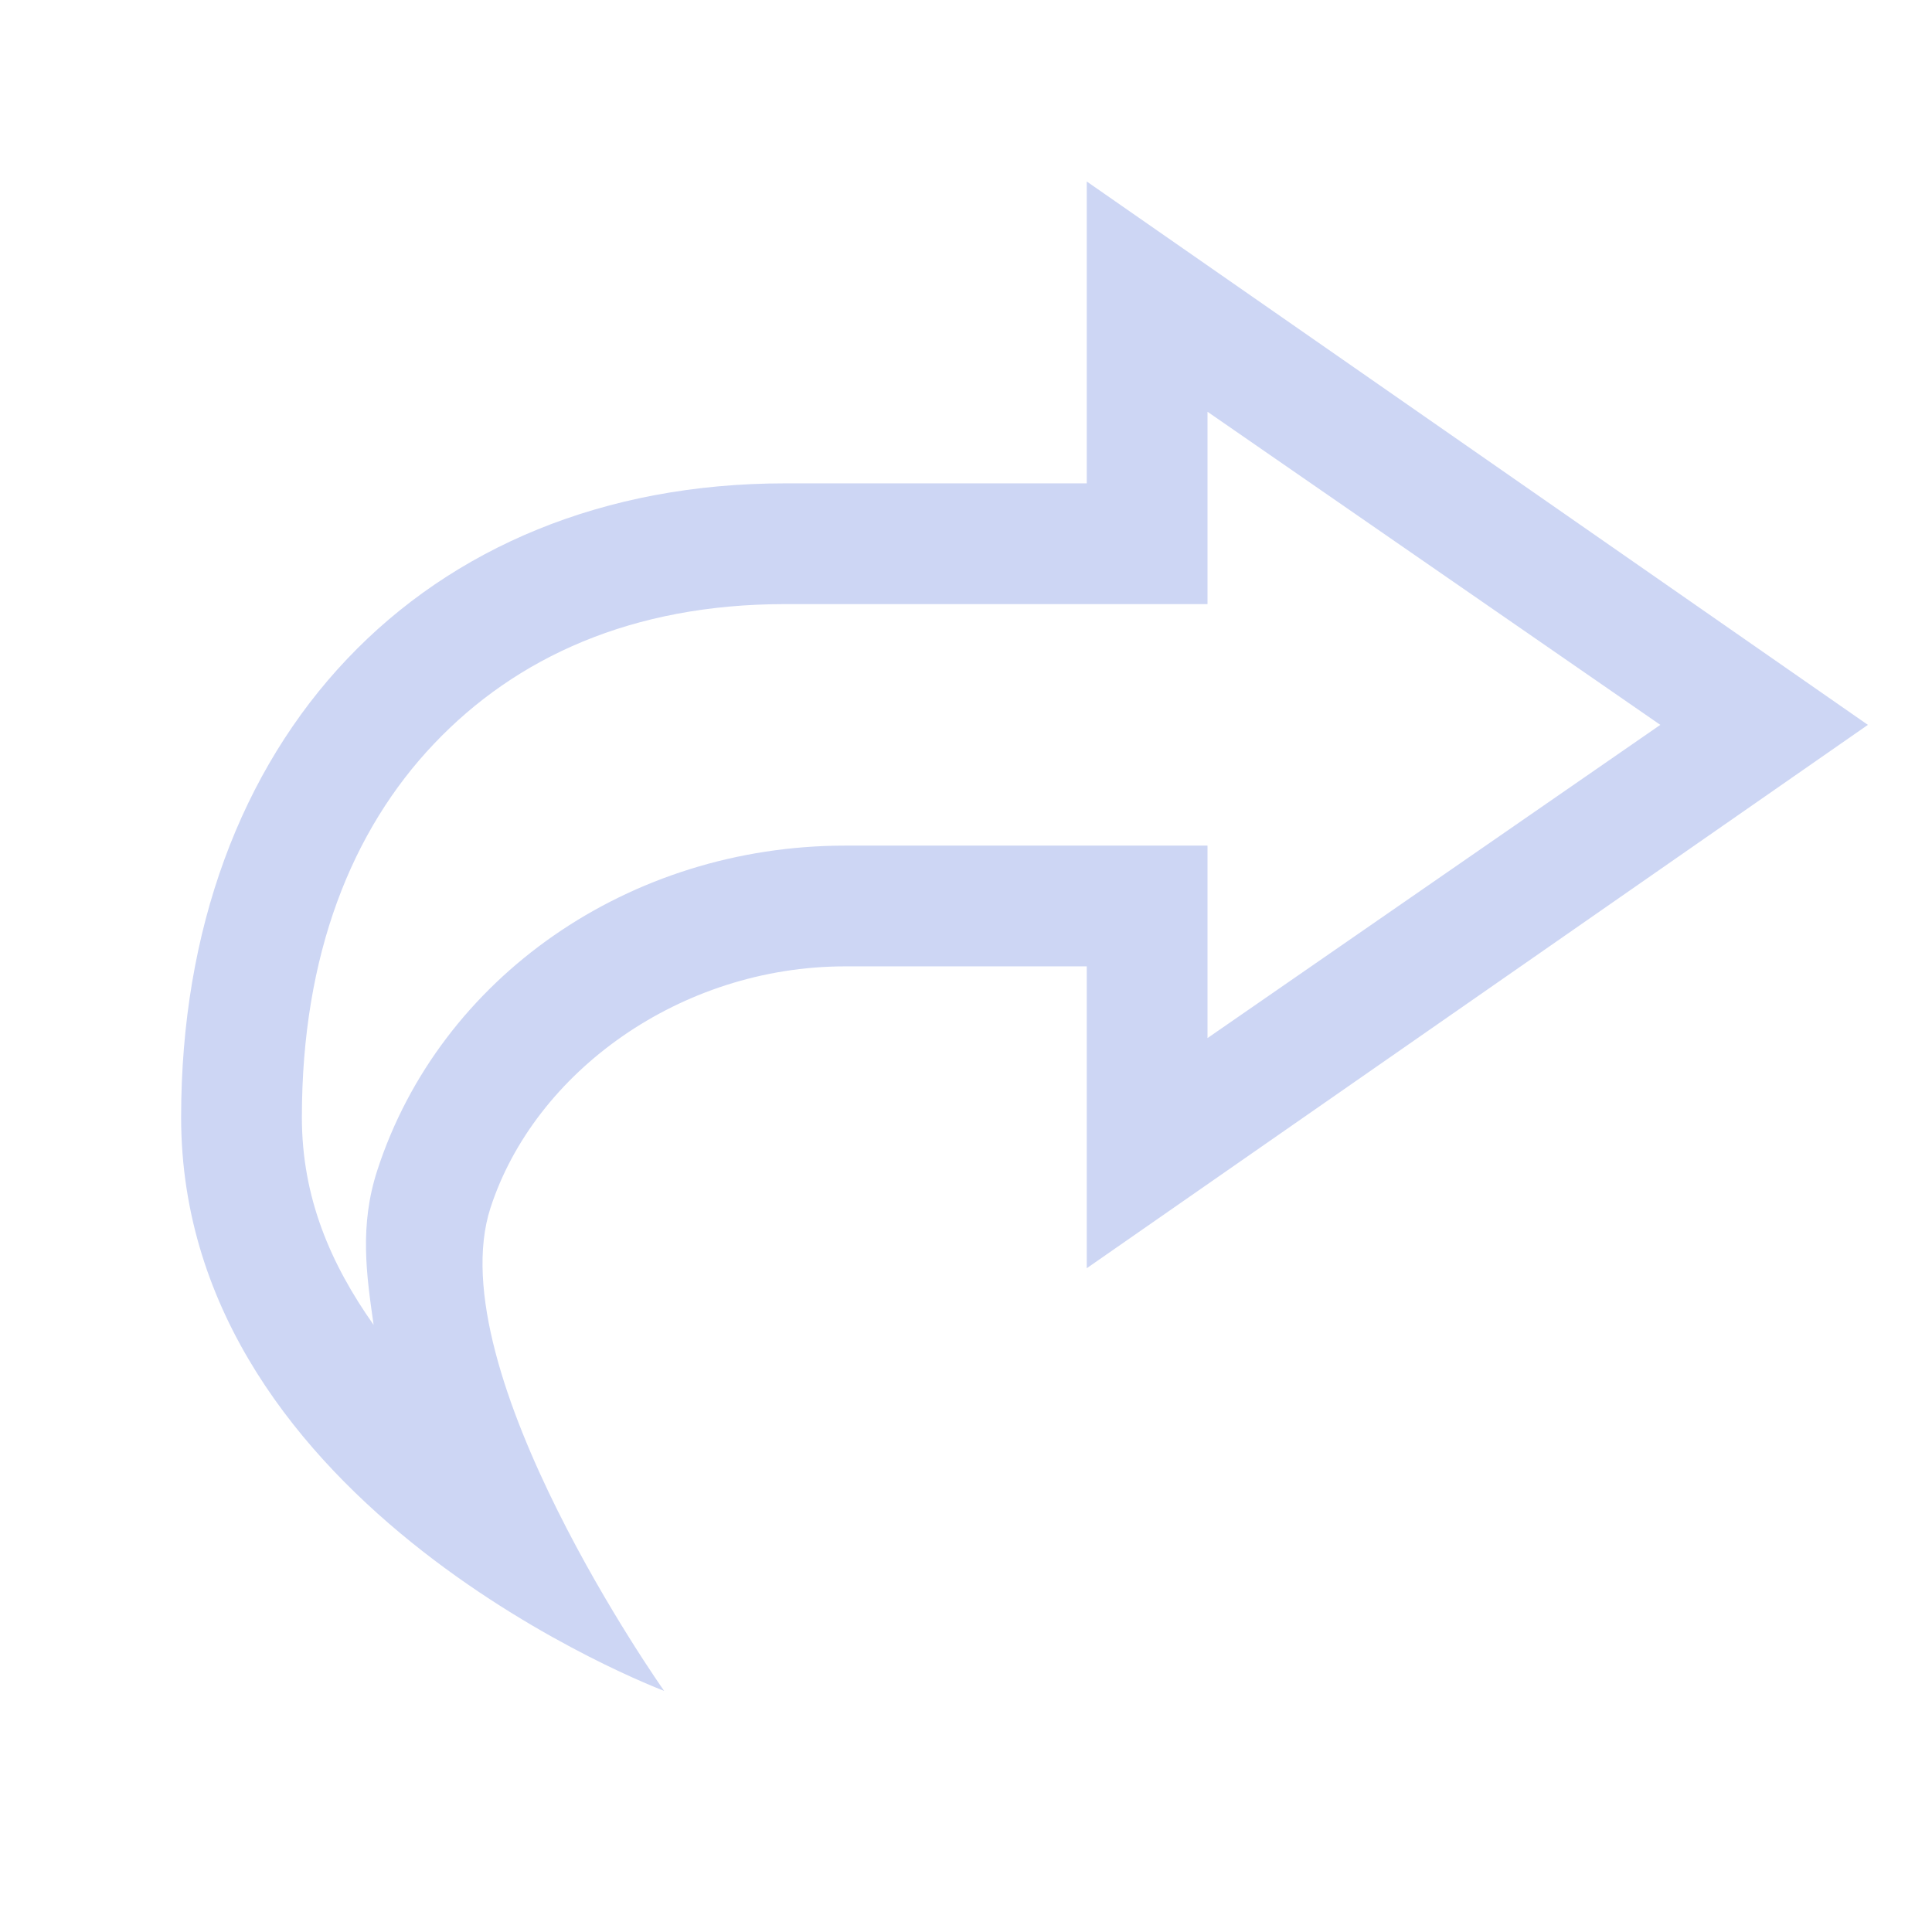 <svg xmlns="http://www.w3.org/2000/svg" height="16" width="16" enable-background="new"><defs><filter id="a" color-interpolation-filters="sRGB"><feBlend in2="BackgroundImage" mode="darken"/></filter></defs><path d="M9 1.503v2.5H6.5c-3 0-5 2.127-5 5.25 0 3.25 4 4.75 4 4.75s-1.875-2.652-1.438-4c.366-1.126 1.573-2 2.938-2h2v2.5l6.469-4.5L9 1.503zm1 1.907l3.75 2.593L10 8.597V7.003H7c-1.791 0-3.356 1.091-3.875 2.688-.15.46-.09.866-.031 1.281-.351-.498-.594-1.047-.594-1.719 0-1.348.414-2.377 1.094-3.093.68-.717 1.642-1.157 2.906-1.157H10V3.41z" style="line-height:normal;-inkscape-font-specification:Sans;text-indent:0;text-align:start;text-decoration-line:none;text-transform:none;block-progression:tb;marker:none" color="#cdd6f4" font-weight="400" font-family="Sans" overflow="visible" fill="#cdd6f4" enable-background="accumulate"/></svg>